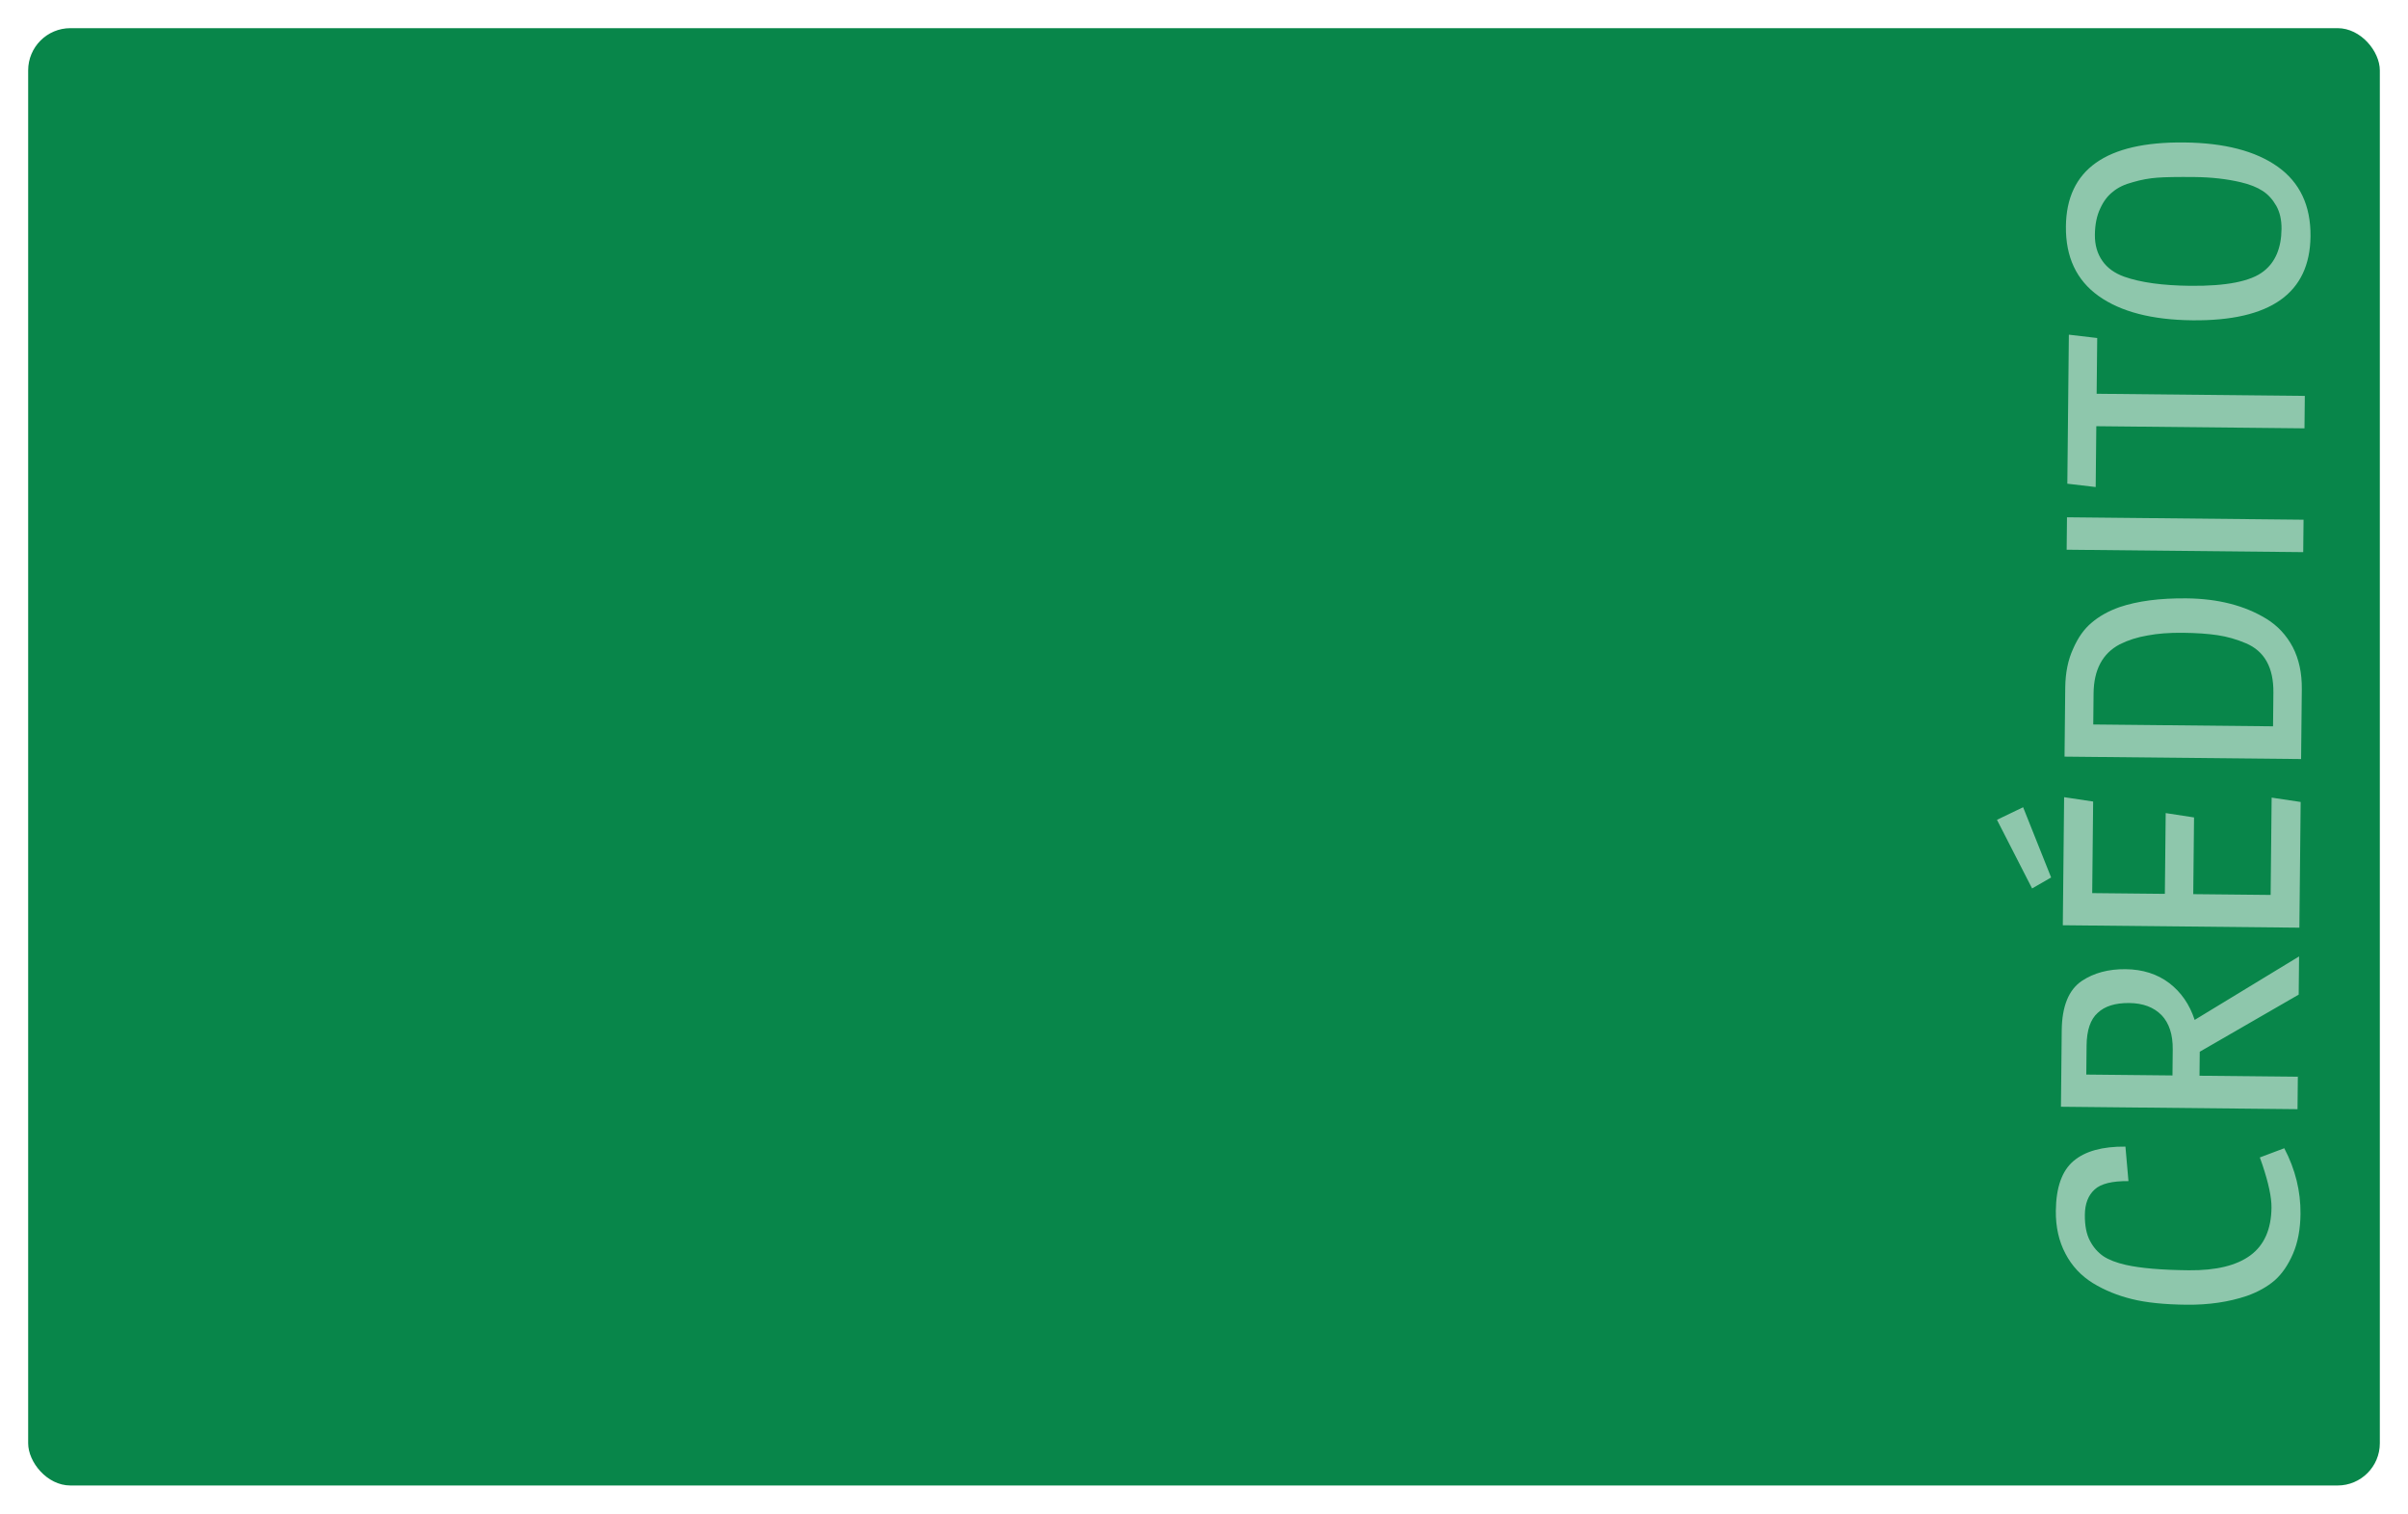 <svg width="342" height="215" viewBox="0 0 342 215" fill="none" xmlns="http://www.w3.org/2000/svg">
<g filter="url(#filter0_d_4_18)">
<rect x="4" width="334" height="207" rx="6" fill="#08864A"/>
</g>
<path d="M291.983 171.98C292.017 168.652 292.857 166.293 294.503 164.902C296.15 163.51 298.605 162.832 301.868 162.865L302.298 167.766C299.962 167.742 298.358 168.141 297.486 168.964C296.581 169.787 296.121 170.983 296.105 172.55C296.089 174.086 296.333 175.321 296.835 176.254C297.306 177.155 297.938 177.882 298.733 178.434C299.528 178.954 300.595 179.365 301.936 179.667C304.012 180.136 306.985 180.39 310.857 180.43C314.729 180.47 317.648 179.763 319.615 178.311C321.582 176.86 322.581 174.598 322.613 171.526C322.628 170.086 322.2 168.065 321.331 165.464C321.113 164.854 320.989 164.501 320.958 164.404L324.427 163.096C325.997 166.088 326.765 169.2 326.732 172.432C326.71 174.608 326.354 176.492 325.666 178.085C324.978 179.678 324.117 180.934 323.083 181.851C322.018 182.768 320.698 183.507 319.124 184.067C316.555 184.936 313.703 185.355 310.567 185.323C307.399 185.291 304.81 185.024 302.799 184.524C300.756 184.023 298.907 183.268 297.254 182.259C295.568 181.217 294.27 179.828 293.36 178.091C292.418 176.321 291.959 174.284 291.983 171.98ZM292.71 157.203L292.821 146.356C292.856 142.932 293.808 140.59 295.677 139.329C297.385 138.194 299.455 137.639 301.886 137.664C304.318 137.689 306.392 138.35 308.106 139.648C309.789 140.945 310.988 142.686 311.701 144.869L326.53 135.852L326.475 141.276L312.423 149.389L312.388 152.797L326.355 152.94L326.308 157.547L292.71 157.203ZM296.309 152.632L308.548 152.757L308.586 149.061C308.608 146.95 308.08 145.328 307.004 144.197C305.895 143.066 304.365 142.49 302.413 142.47C300.429 142.45 298.937 142.914 297.935 143.864C296.901 144.782 296.373 146.328 296.351 148.504L296.309 152.632ZM283.623 116.447L287.337 114.661L291.315 124.638L288.611 126.194L283.623 116.447ZM292.974 131.423L293.16 113.232L297.282 113.851L297.149 126.858L307.468 126.964L307.586 115.492L311.612 116.109L311.5 127.005L322.491 127.117L322.633 113.294L326.755 113.912L326.572 131.767L292.974 131.423ZM293.219 107.472L293.319 97.68C293.341 95.568 293.712 93.732 294.432 92.171C295.12 90.578 295.997 89.339 297.062 88.454C298.127 87.537 299.447 86.798 301.021 86.238C303.59 85.368 306.762 84.953 310.538 84.992C315.018 85.037 318.8 86.004 321.885 87.892C323.475 88.868 324.725 90.209 325.636 91.915C326.515 93.62 326.942 95.608 326.919 97.88L326.817 107.816L293.219 107.472ZM297.298 102.905L322.833 103.166L322.882 98.367C322.918 94.815 321.614 92.481 318.969 91.366C317.663 90.809 316.323 90.427 314.949 90.221C313.575 90.015 311.928 89.902 310.008 89.882C308.088 89.863 306.423 89.99 305.012 90.263C303.569 90.505 302.253 90.923 301.063 91.519C298.618 92.806 297.378 95.129 297.343 98.489L297.298 102.905ZM293.567 73.475L327.165 73.819L327.118 78.426L293.52 78.082L293.567 73.475ZM297.779 55.931L327.345 56.234L327.298 60.842L297.732 60.539L297.643 69.179L293.616 68.705L293.833 47.538L297.86 48.012L297.779 55.931ZM300.089 27.235C299.347 27.804 298.747 28.598 298.288 29.617C297.798 30.636 297.545 31.882 297.53 33.354C297.515 34.794 297.871 36.029 298.596 37.061C299.29 38.06 300.322 38.806 301.693 39.301C304.021 40.124 307.153 40.556 311.089 40.597C316.208 40.649 319.672 39.965 321.478 38.543C323.156 37.248 324.008 35.241 324.036 32.521C324.049 31.241 323.804 30.151 323.301 29.249C322.767 28.316 322.118 27.605 321.355 27.117C320.56 26.597 319.525 26.186 318.248 25.885C316.268 25.417 314.079 25.171 311.679 25.146C309.279 25.122 307.519 25.151 306.398 25.236C305.245 25.32 304.091 25.532 302.935 25.873C301.748 26.18 300.799 26.635 300.089 27.235ZM293.414 32.16C293.497 24.096 299.09 20.121 310.193 20.235C315.921 20.293 320.357 21.443 323.502 23.683C326.648 25.923 328.198 29.219 328.153 33.571C328.071 41.635 322.478 45.61 311.375 45.496C305.647 45.437 301.21 44.288 298.065 42.048C294.92 39.807 293.37 36.511 293.414 32.16Z" fill="white" fill-opacity="0.54"/>
<defs>
<filter id="filter0_d_4_18" x="0" y="0" width="342" height="215" filterUnits="userSpaceOnUse" color-interpolation-filters="sRGB">
<feFlood flood-opacity="0" result="BackgroundImageFix"/>
<feColorMatrix in="SourceAlpha" type="matrix" values="0 0 0 0 0 0 0 0 0 0 0 0 0 0 0 0 0 0 127 0" result="hardAlpha"/>
<feOffset dy="4"/>
<feGaussianBlur stdDeviation="2"/>
<feComposite in2="hardAlpha" operator="out"/>
<feColorMatrix type="matrix" values="0 0 0 0 0 0 0 0 0 0 0 0 0 0 0 0 0 0 0.25 0"/>
<feBlend mode="normal" in2="BackgroundImageFix" result="effect1_dropShadow_4_18"/>
<feBlend mode="normal" in="SourceGraphic" in2="effect1_dropShadow_4_18" result="shape"/>
</filter>
</defs>
</svg>
